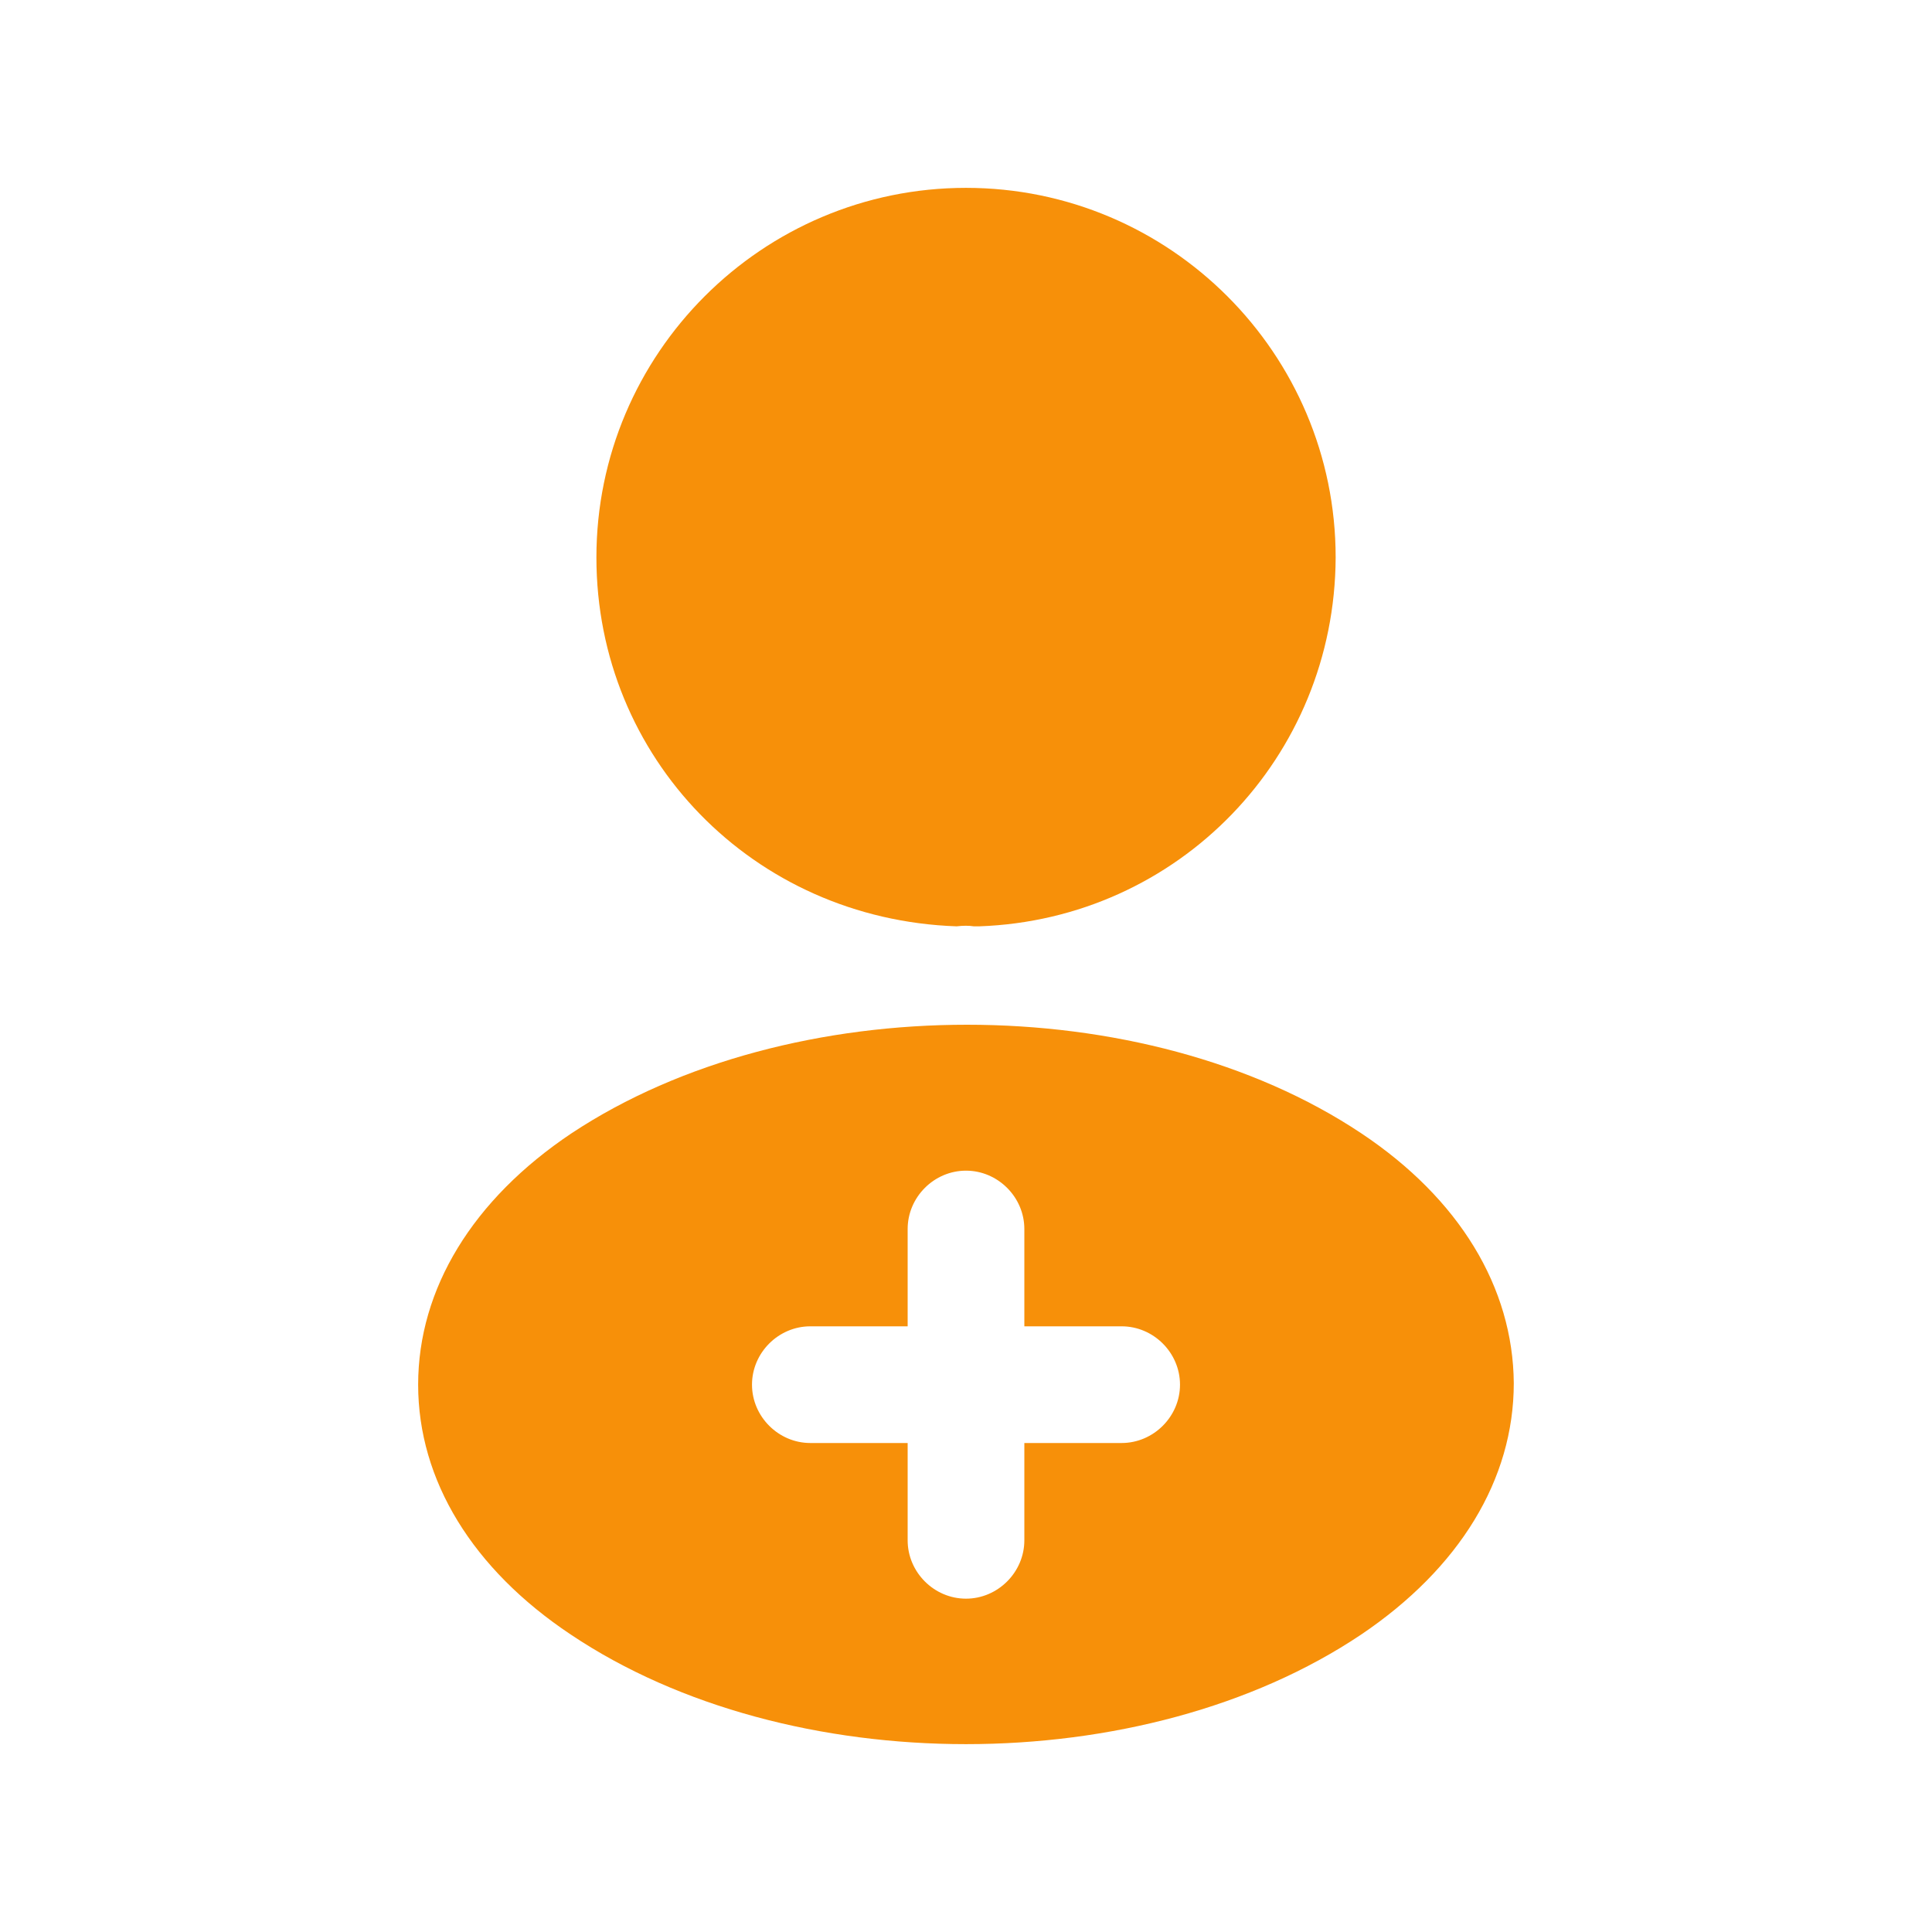 <svg width="30" height="30" viewBox="0 0 30 30" fill="none" xmlns="http://www.w3.org/2000/svg">
<path d="M15 2.917C11.835 2.917 9.261 5.49 9.261 8.656C9.261 11.762 11.69 14.275 14.855 14.384C14.952 14.372 15.049 14.372 15.121 14.384C15.145 14.384 15.157 14.384 15.182 14.384C15.194 14.384 15.194 14.384 15.206 14.384C18.299 14.275 20.728 11.762 20.74 8.656C20.74 5.49 18.166 2.917 15 2.917Z" fill="#F79009"/>
<path d="M21.138 17.598C17.767 15.35 12.269 15.35 8.874 17.598C7.339 18.625 6.493 20.015 6.493 21.501C6.493 22.987 7.339 24.365 8.861 25.38C10.553 26.515 12.777 27.083 15 27.083C17.223 27.083 19.447 26.515 21.138 25.38C22.661 24.352 23.506 22.975 23.506 21.477C23.494 19.99 22.661 18.613 21.138 17.598ZM17.416 22.407H15.906V23.918C15.906 24.413 15.495 24.824 15 24.824C14.504 24.824 14.094 24.413 14.094 23.918V22.407H12.583C12.088 22.407 11.677 21.996 11.677 21.501C11.677 21.005 12.088 20.595 12.583 20.595H14.094V19.084C14.094 18.589 14.504 18.178 15 18.178C15.495 18.178 15.906 18.589 15.906 19.084V20.595H17.416C17.912 20.595 18.323 21.005 18.323 21.501C18.323 21.996 17.912 22.407 17.416 22.407Z" fill="#F79009"/>
</svg>
